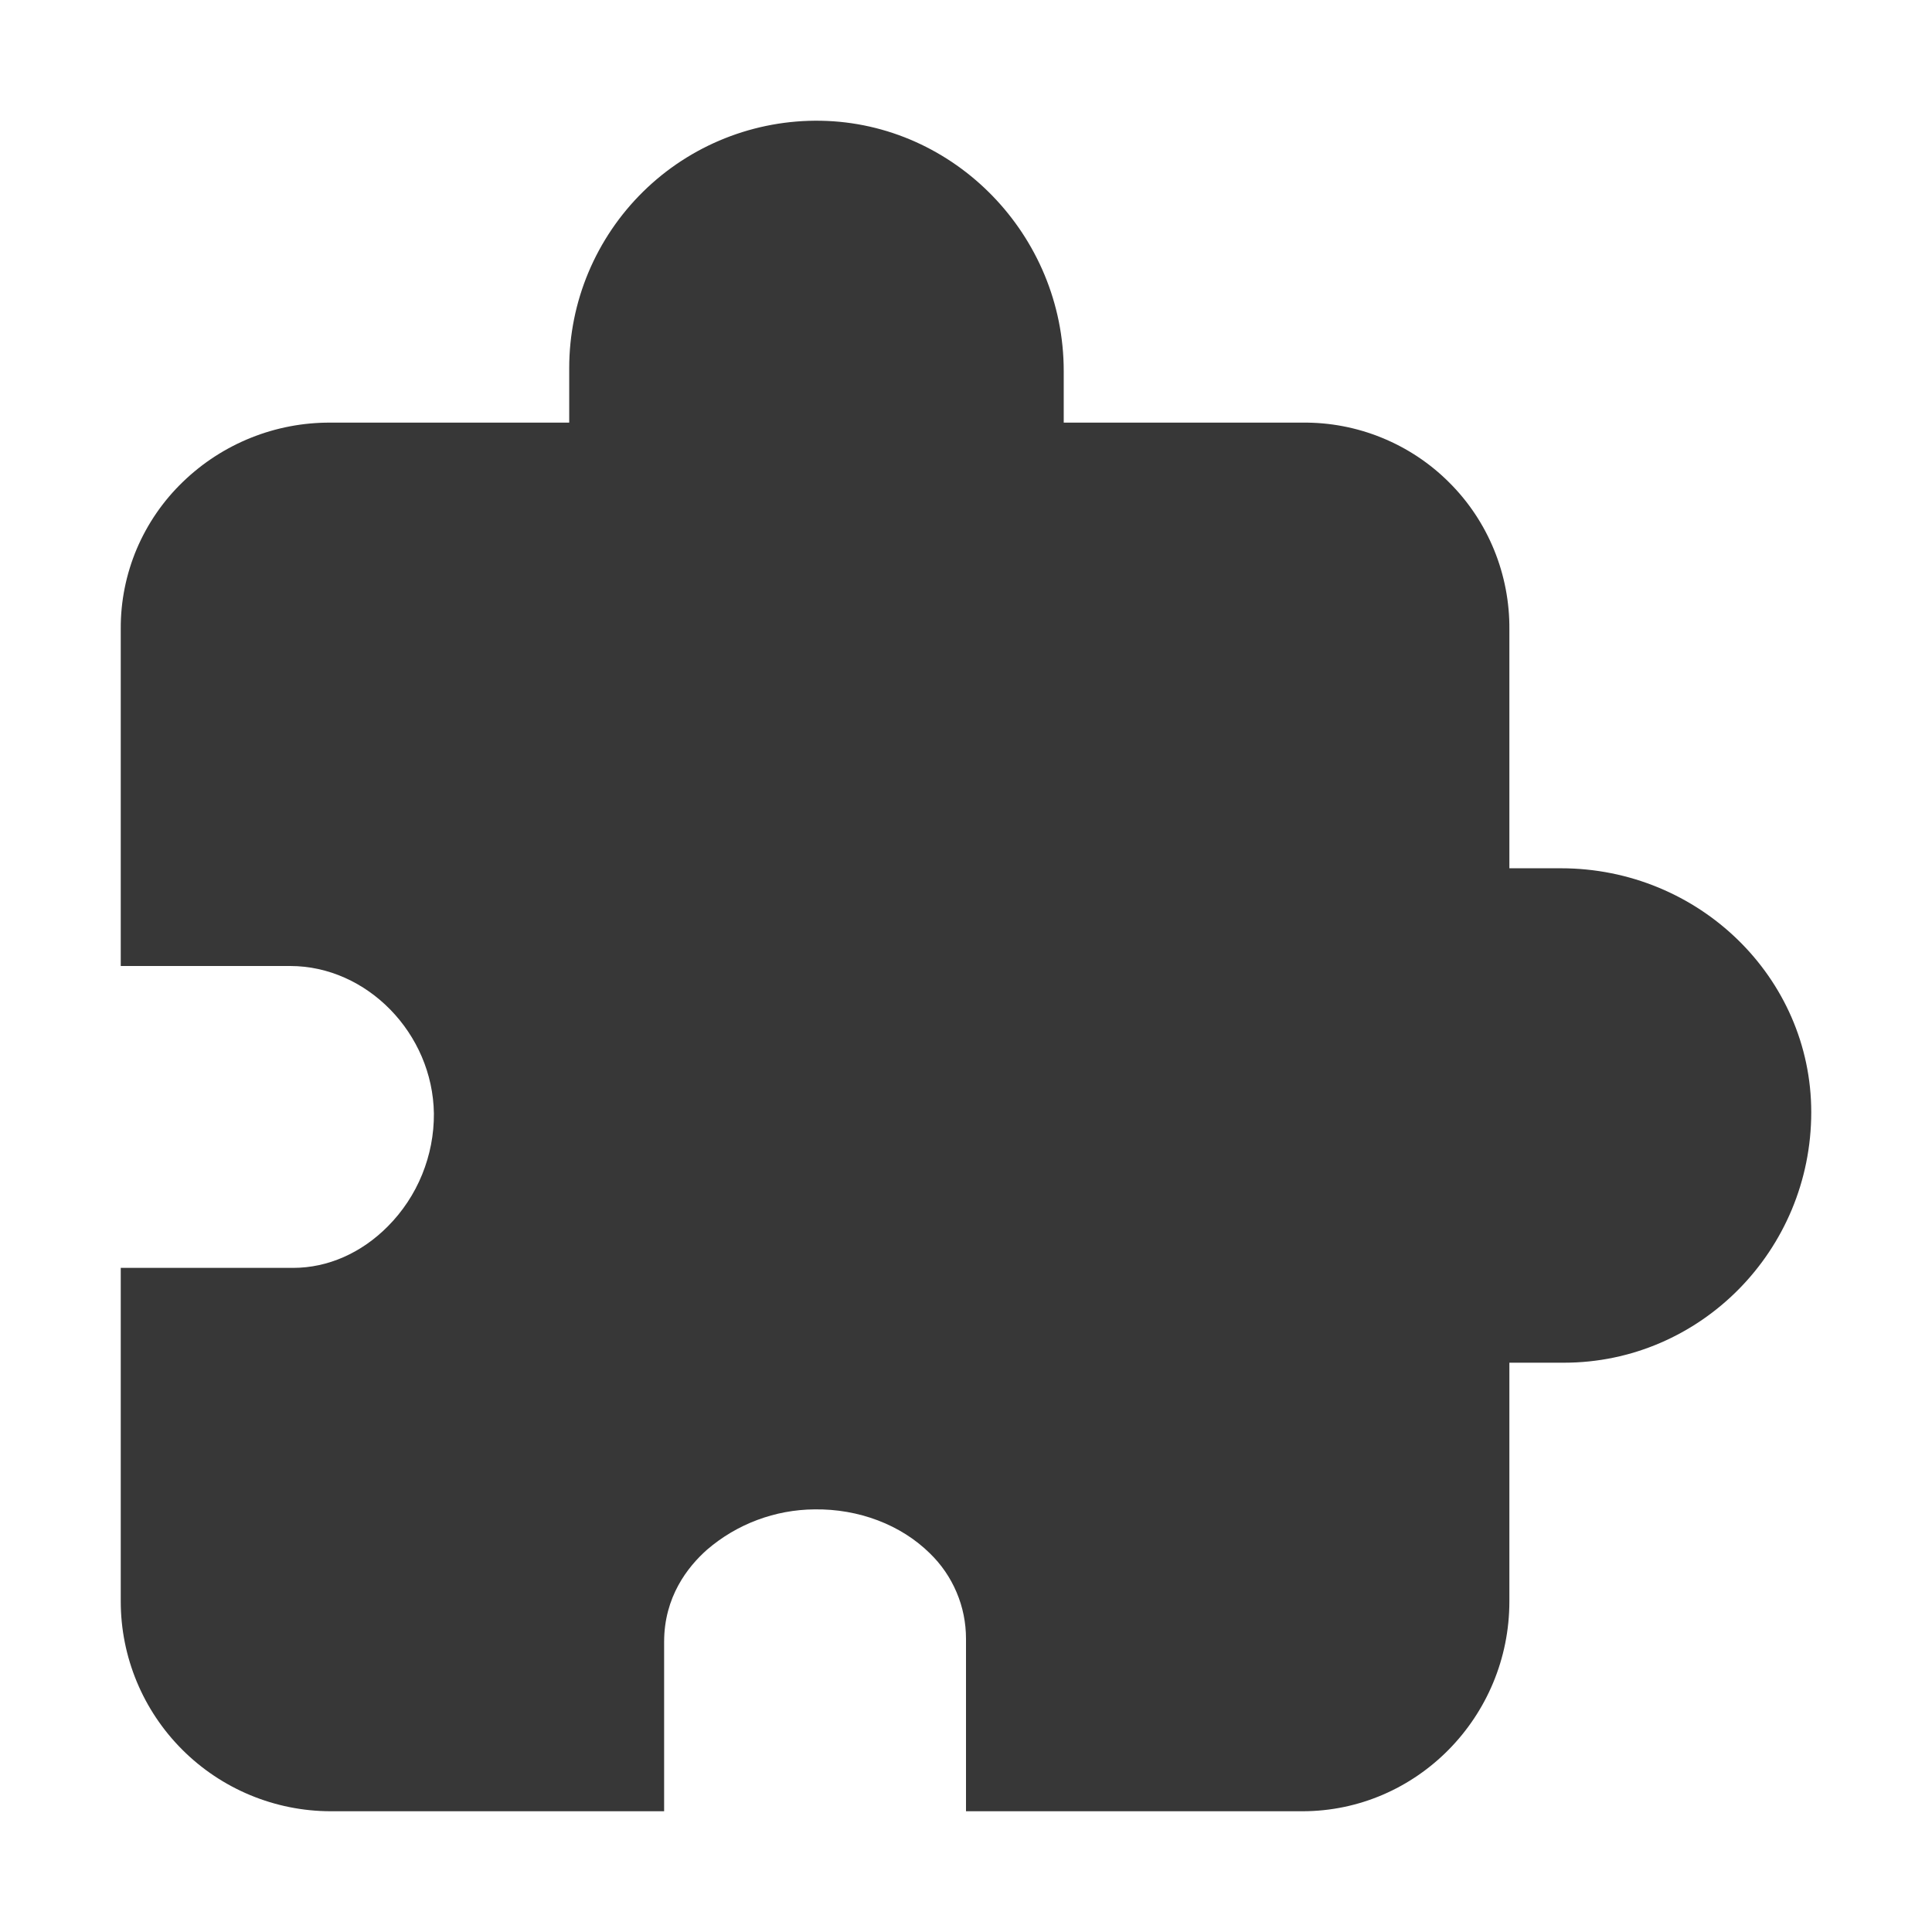 <svg xmlns="http://www.w3.org/2000/svg" xmlns:xlink="http://www.w3.org/1999/xlink" fill="none" version="1.1" width="24" height="24" viewBox="0 0 24 24"><defs><clipPath id="master_svg0_0_1370"><rect x="0" y="0" width="24" height="24" rx="0"/></clipPath></defs><g clip-path="url(#master_svg0_0_1370)"><g><path d="M16.178,22.5C16.178,22.5,12,22.5,12,22.5C12,22.5,12,20.357,12,20.357C12,20.159,11.961,19.963,11.883,19.78C11.806,19.598,11.693,19.433,11.55,19.295C11.191,18.941,10.667,18.742,10.117,18.75C9.628,18.754,9.155,18.931,8.784,19.25C8.54,19.466,8.25,19.839,8.25,20.395C8.25,20.395,8.25,22.5,8.25,22.5C8.25,22.5,4.107,22.5,4.107,22.5C3.416,22.499,2.753,22.224,2.264,21.735C1.775,21.246,1.5,20.584,1.5,19.893C1.5,19.893,1.5,15.75,1.5,15.75C1.5,15.75,3.642,15.75,3.642,15.75C4.072,15.75,4.489,15.566,4.818,15.234C5.001,15.05,5.146,14.831,5.244,14.59C5.342,14.349,5.392,14.092,5.39,13.832C5.376,12.838,4.559,12,3.605,12C3.605,12,1.5,12,1.5,12C1.5,12,1.5,7.812,1.5,7.812C1.498,7.471,1.566,7.133,1.699,6.818C1.833,6.504,2.028,6.22,2.274,5.984C2.766,5.509,3.424,5.246,4.107,5.25C4.107,5.25,7.071,5.25,7.071,5.25C7.071,5.25,7.071,4.571,7.071,4.571C7.071,4.163,7.152,3.759,7.31,3.383C7.468,3.007,7.699,2.666,7.99,2.38C8.281,2.094,8.626,1.869,9.005,1.718C9.384,1.567,9.789,1.493,10.197,1.5C11.86,1.529,13.214,2.924,13.214,4.609C13.214,4.609,13.214,5.25,13.214,5.25C13.214,5.25,16.178,5.25,16.178,5.25C16.517,5.246,16.853,5.31,17.166,5.438C17.48,5.566,17.765,5.755,18.004,5.995C18.244,6.234,18.433,6.519,18.561,6.833C18.689,7.147,18.753,7.483,18.75,7.821C18.75,7.821,18.75,10.786,18.75,10.786C18.75,10.786,19.39,10.786,19.39,10.786C21.105,10.786,22.5,12.145,22.5,13.816C22.5,15.532,21.122,16.928,19.428,16.928C19.428,16.928,18.75,16.928,18.75,16.928C18.75,16.928,18.75,19.893,18.75,19.893C18.75,21.33,17.596,22.5,16.178,22.5C16.178,22.5,16.178,22.5,16.178,22.5Z" fill="#373737" fill-opacity="1"/></g></g></svg>